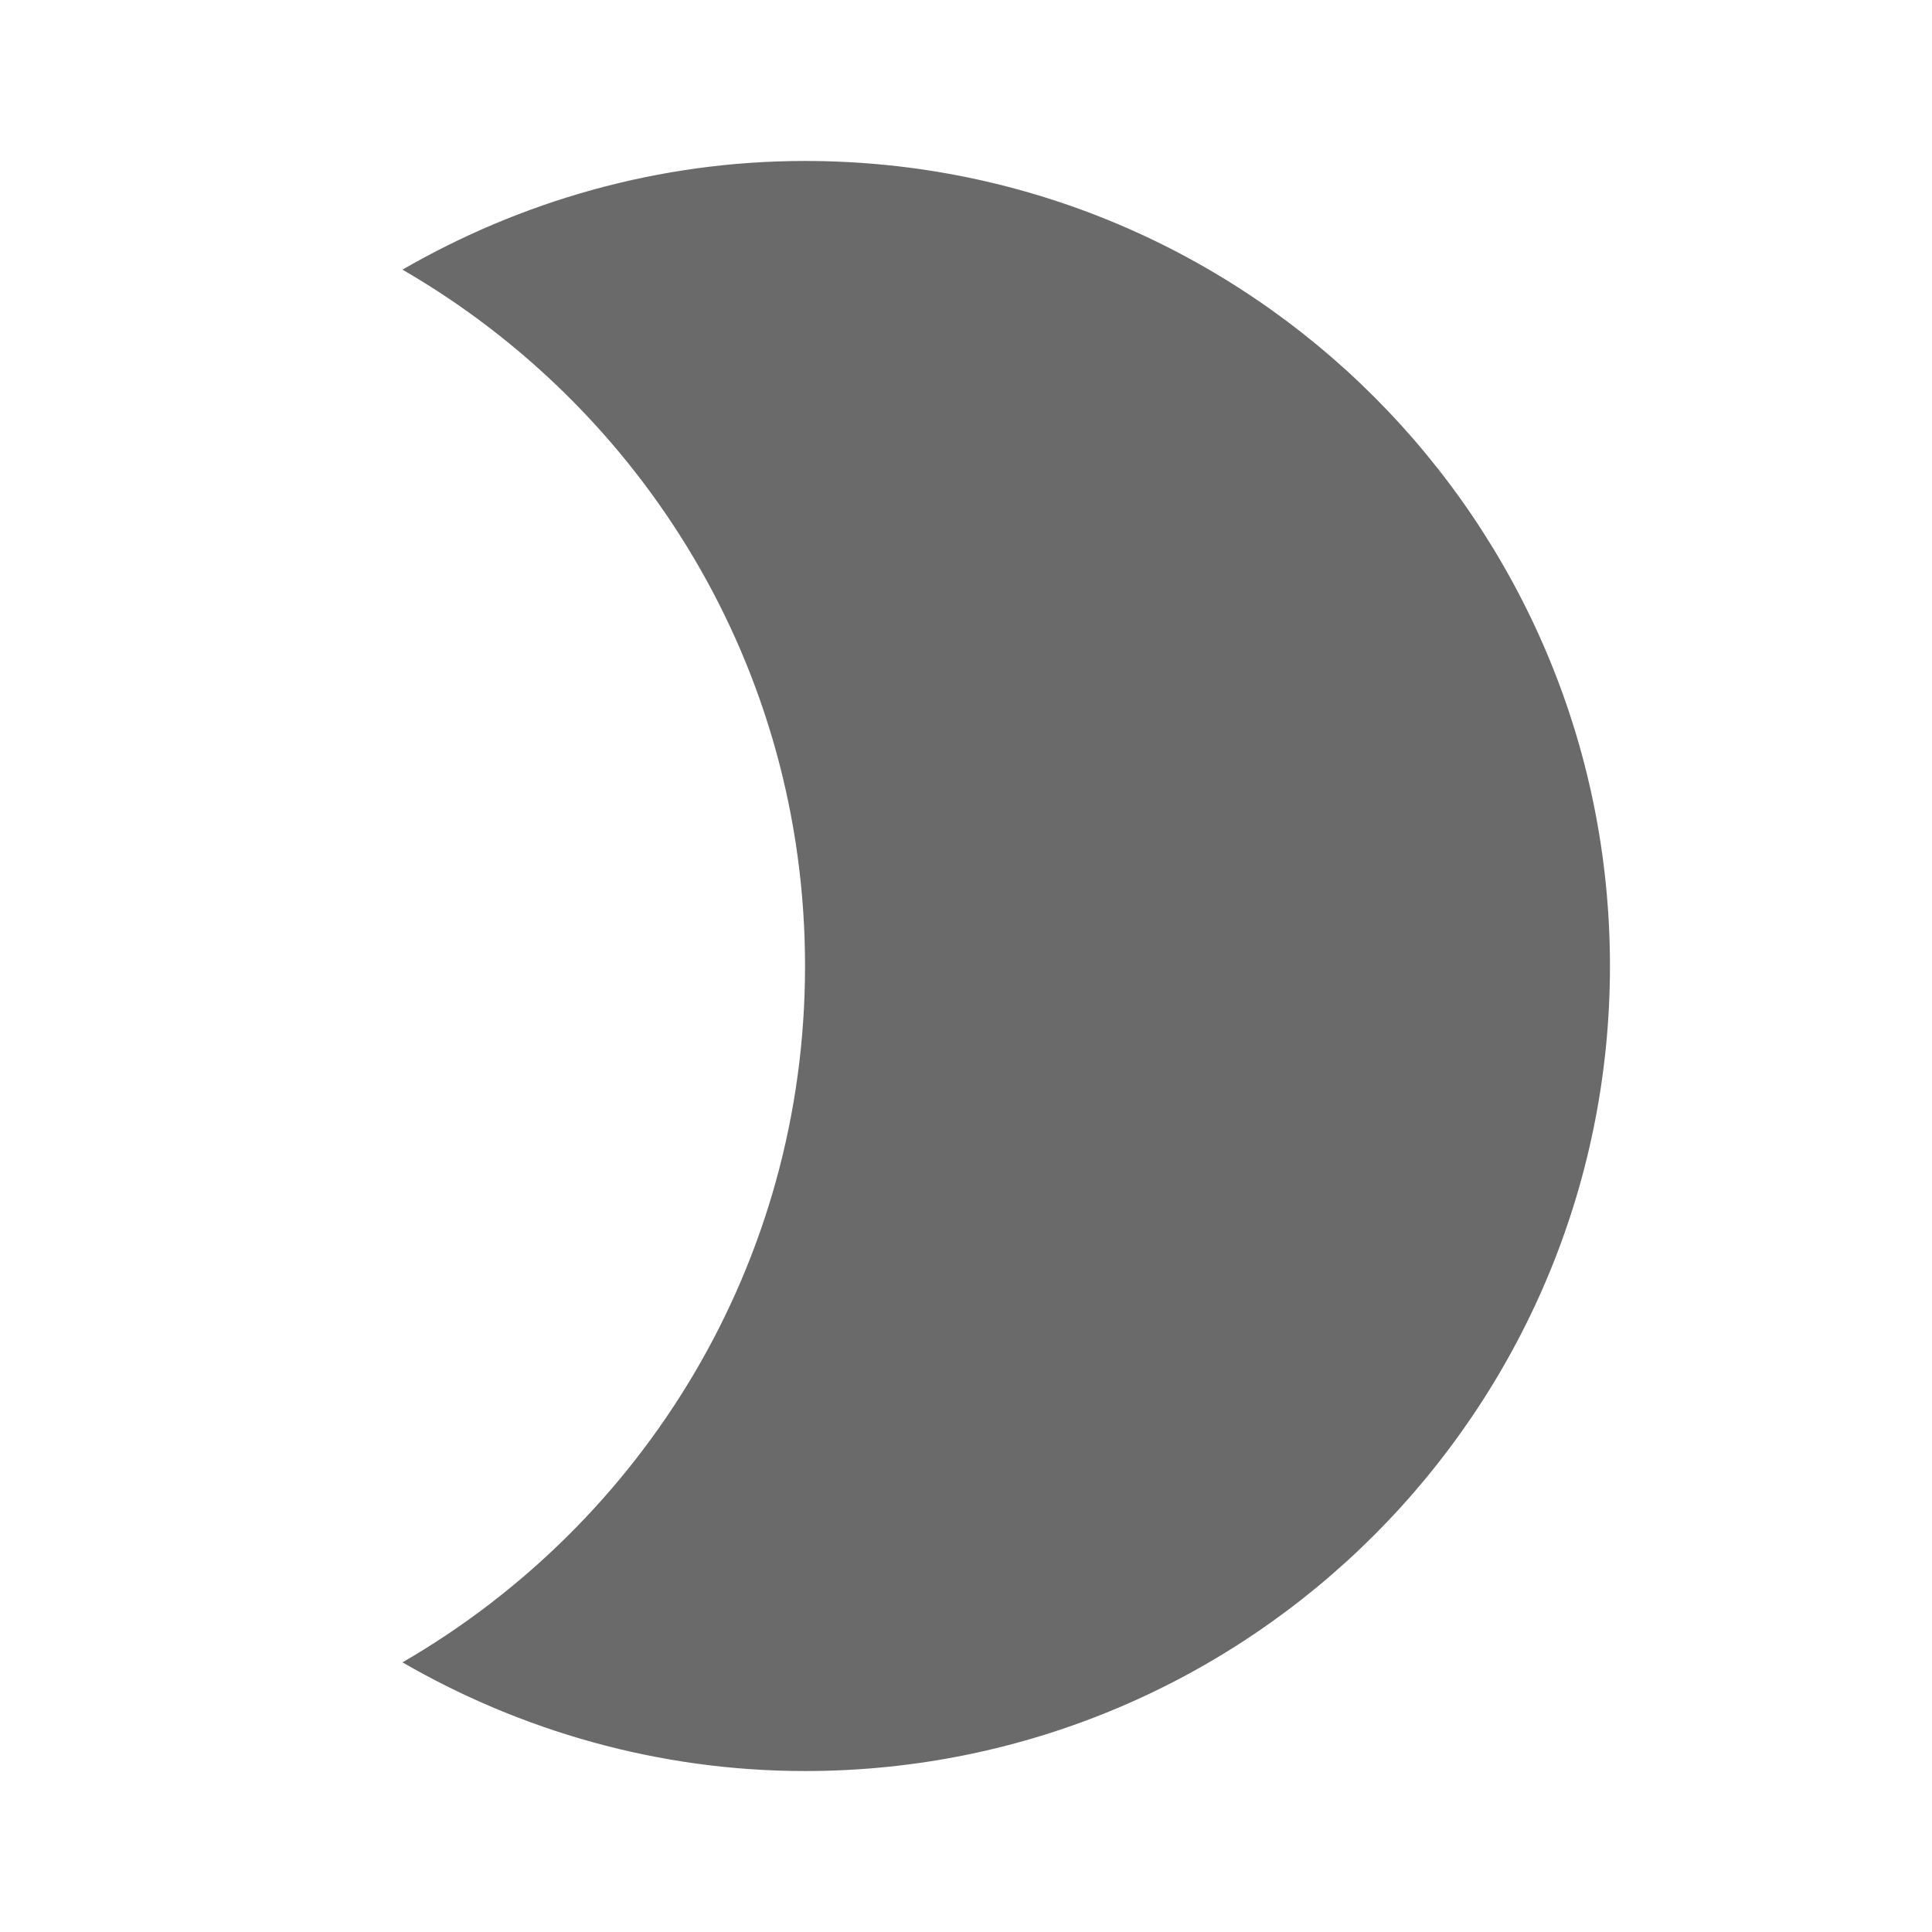 <?xml version="1.0" encoding="UTF-8"?>
<svg width="16px" height="16px" viewBox="0 0 16 16" version="1.1" xmlns="http://www.w3.org/2000/svg" xmlns:xlink="http://www.w3.org/1999/xlink">
    <title>2B9156BF-15B0-4FF9-8D0C-E68BD81E17D3</title>
    <g id="Site-Pages-" stroke="none" stroke-width="1" fill="none" fill-rule="evenodd">
        <g id="Landing-Page---DM" transform="translate(-2667, -254)">
            <g id="Annotations" transform="translate(1444, 0)">
                <g id="Logo" transform="translate(82, 76)">
                    <g id="Dark-–-Gray" transform="translate(1141, 178)">
                        <polygon id="Path" points="0 0 16 0 16 16 0 16"></polygon>
                        <path d="M6.667,1.333 C5.453,1.333 4.313,1.667 3.333,2.233 C5.327,3.387 6.667,5.533 6.667,8 C6.667,10.467 5.327,12.613 3.333,13.767 C4.313,14.333 5.453,14.667 6.667,14.667 C10.347,14.667 13.333,11.68 13.333,8 C13.333,4.32 10.347,1.333 6.667,1.333 Z" id="Path" fill="#6A6A6A" fill-rule="nonzero"></path>
                    </g>
                </g>
            </g>
        </g>
    </g>
</svg>